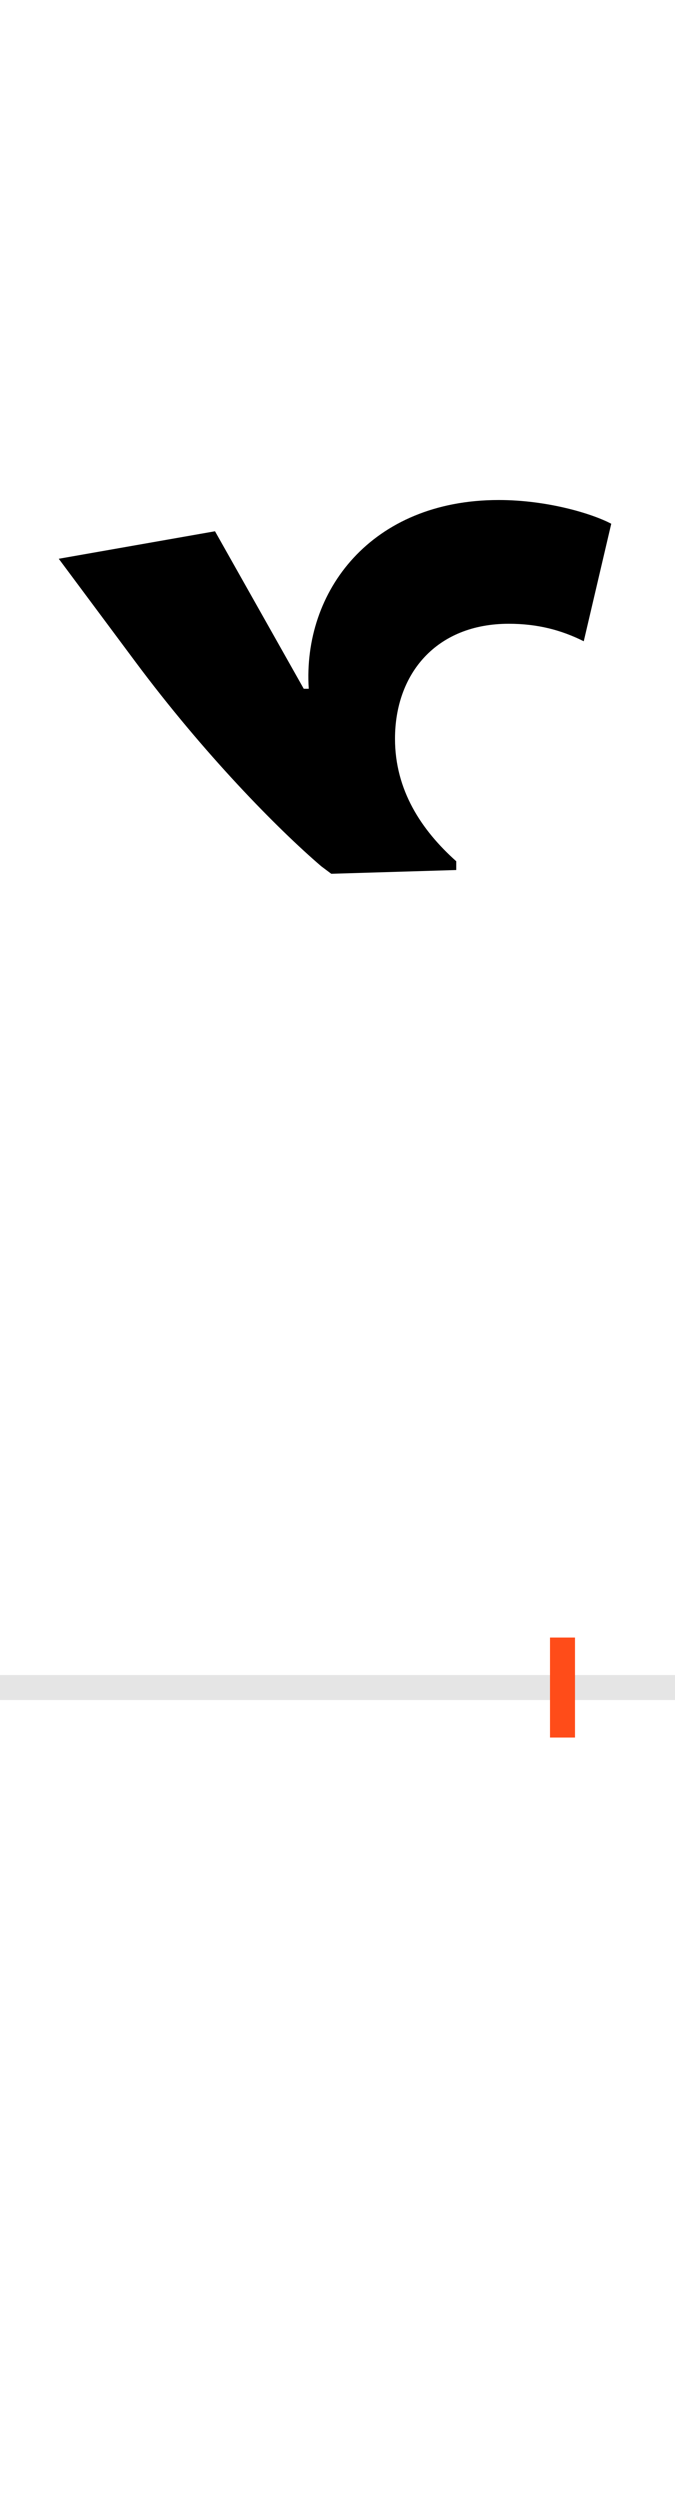 <?xml version="1.0" encoding="UTF-8"?>
<svg height="200.0" version="1.1" width="54.0" xmlns="http://www.w3.org/2000/svg" xmlns:xlink="http://www.w3.org/1999/xlink">
 <rect width="100%" height="100%" fill="#333333" stroke="none"/>
 <path d="M0,0 l54,0 l0,200 l-54,0 Z M0,0" fill="rgb(255,255,255)" transform="matrix(1,0,0,-1,0.0,200.0)"/>
 <path d="M0,0 l54,0" fill="none" stroke="rgb(229,229,229)" stroke-width="2" transform="matrix(1,0,0,-1,0.0,135.0)"/>
 <path d="M0,-4 l0,8" fill="none" stroke="rgb(255,76,25)" stroke-width="2" transform="matrix(1,0,0,-1,45.0,135.0)"/>
 <path d="M-134,759 c0,52,33,92,91,92 c23,0,42,-5,60,-14 l22,94 c-15,8,-51,19,-90,19 c-102,0,-157,-73,-152,-151 l-4,0 l-71,126 l-125,-22 l61,-82 c55,-74,114,-134,149,-164 l8,-6 l100,3 l0,7 c-28,25,-49,57,-49,98 Z M-134,759" fill="rgb(0,0,0)" transform="matrix(0.1,0.0,0.0,-0.1,45.0,135.0)"/>
</svg>